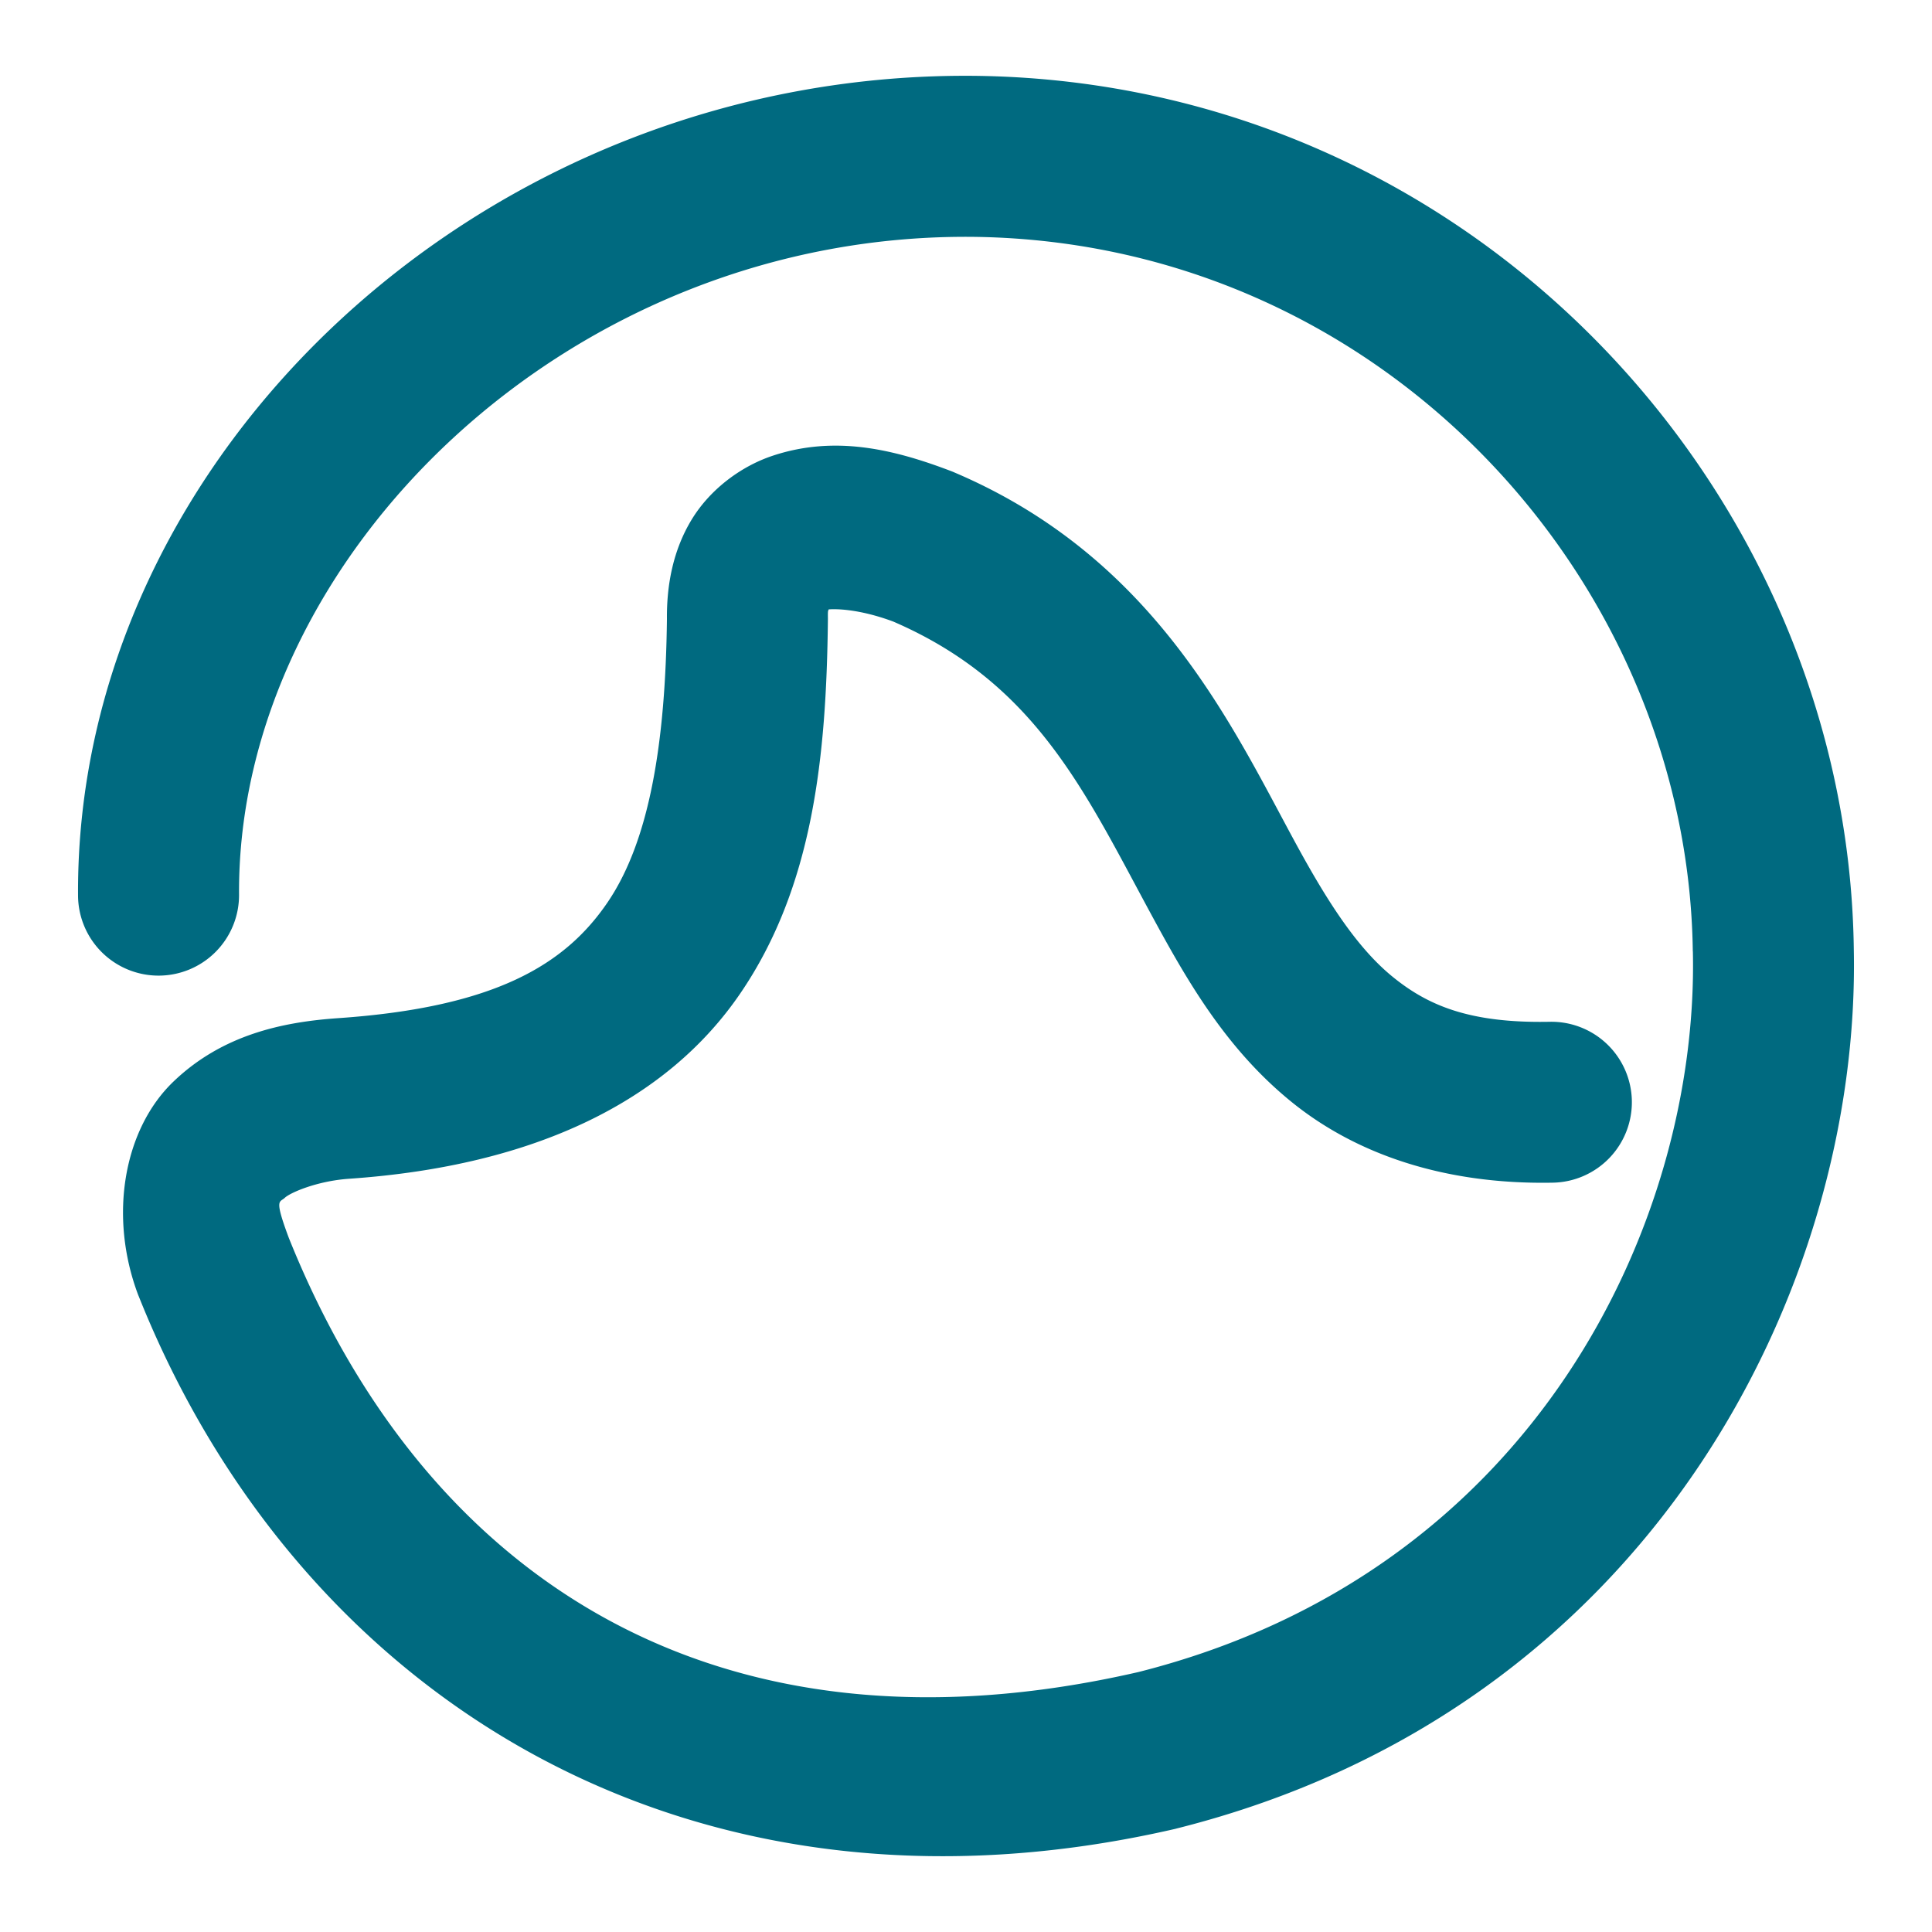 <svg xmlns="http://www.w3.org/2000/svg" width="48" height="48">
	<path d="M 24.35,1.886 C 12.093,1.691 1.871,11.286 1.939,22.253 a 2,2 0 0 0 2.012,1.986 2,2 0 0 0 1.988,-2.012 C 5.887,13.823 14.171,5.726 24.283,5.886 34.38,6.062 41.932,14.435 42.057,23.626 a 2,2 0 0 0 0.002,0.016 C 42.205,30.32 38.165,39.049 28.281,41.542 17.807,43.947 10.572,39.223 7.174,30.751 c -0.369,-0.988 -0.225,-0.87 -0.098,-0.992 0.128,-0.123 0.792,-0.417 1.596,-0.473 4.648,-0.32 7.903,-1.947 9.717,-4.6 1.814,-2.653 2.142,-5.891 2.18,-9.287 a 2,2 0 0 0 0,-0.049 c -0.003,-0.193 0.005,-0.162 0.018,-0.209 0.127,-0.013 0.719,-0.028 1.604,0.301 3.614,1.561 4.812,4.345 6.506,7.453 0.85,1.56 1.806,3.197 3.391,4.482 1.584,1.285 3.778,2.059 6.496,2.006 A 2,2 0 0 0 40.543,27.345 2,2 0 0 0 38.504,25.386 c -1.994,0.039 -3.025,-0.405 -3.898,-1.113 -0.873,-0.708 -1.607,-1.839 -2.398,-3.291 -1.582,-2.904 -3.476,-7.1 -8.482,-9.238 a 2,2 0 0 0 -0.068,-0.029 c -1.456,-0.558 -2.915,-0.905 -4.459,-0.393 -0.772,0.256 -1.542,0.817 -2.008,1.576 -0.465,0.759 -0.633,1.631 -0.621,2.508 v -0.049 c -0.035,3.122 -0.439,5.546 -1.482,7.072 -1.044,1.527 -2.769,2.597 -6.689,2.867 -1.351,0.094 -2.863,0.398 -4.092,1.578 -1.229,1.18 -1.614,3.327 -0.877,5.291 a 2,2 0 0 0 0.016,0.039 c 3.977,9.956 13.65,16.021 25.752,13.234 a 2,2 0 0 0 0.037,-0.01 C 41.023,42.469 46.234,31.963 46.057,23.571 v -0.006 C 45.9,12.223 36.616,2.1 24.352,1.886 a 2,2 0 0 0 -0.002,0 z" fill="#006A80"/>
</svg>

